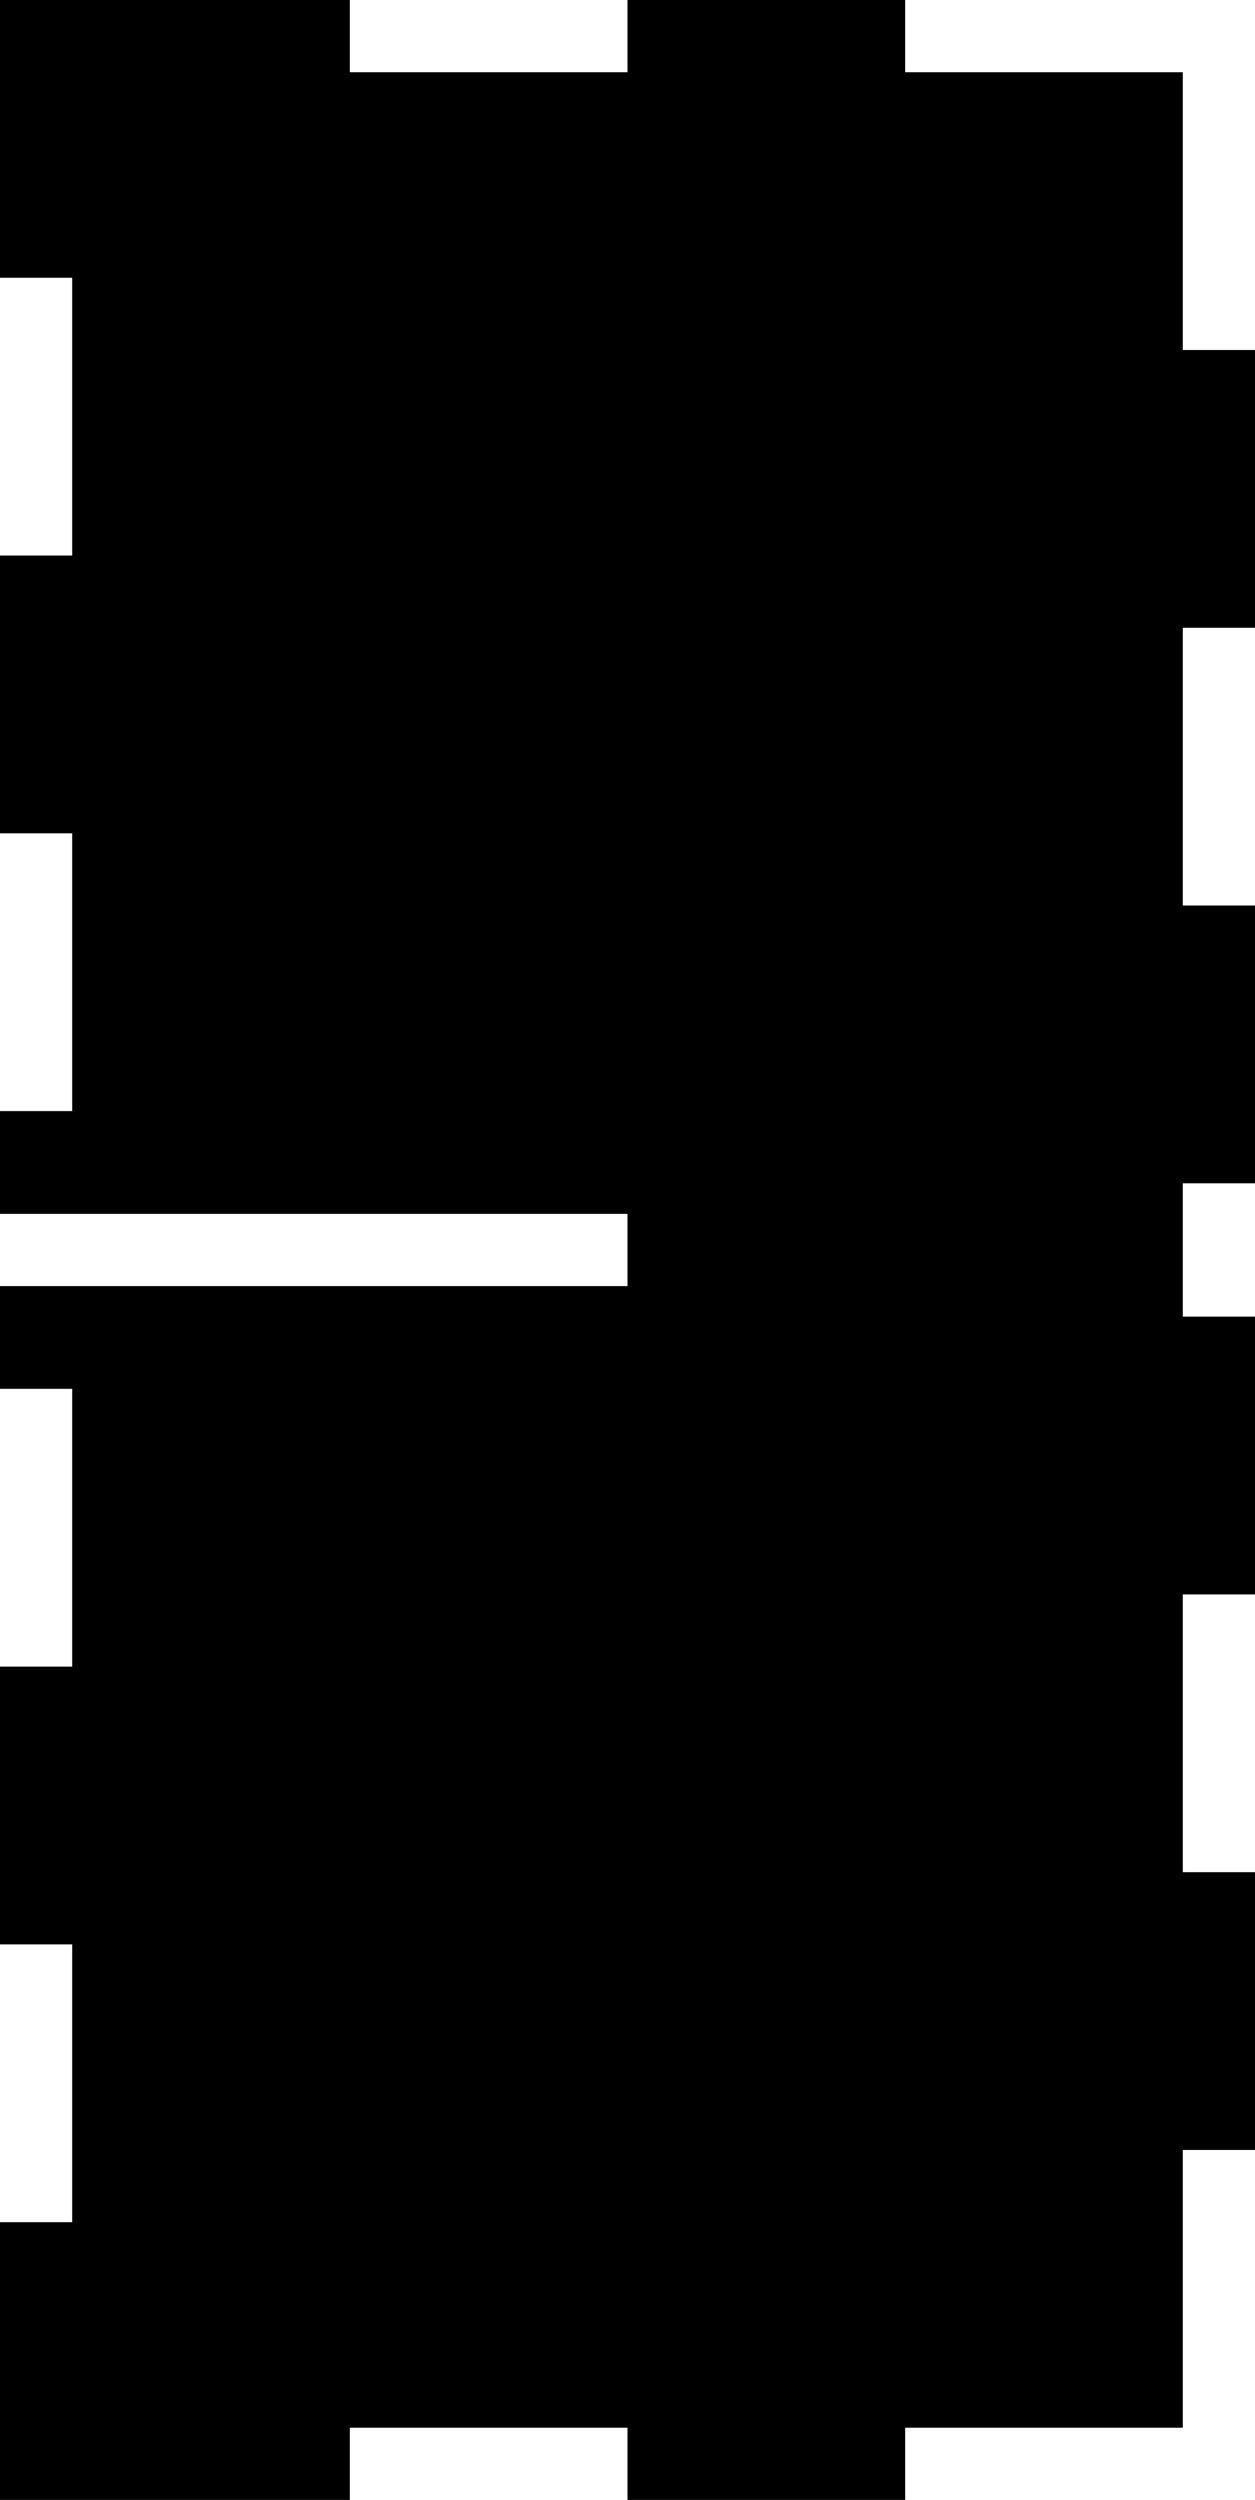 <?xml version="1.0" encoding="utf-8"?>
<!-- Generator: Fusion 360, Shaper Origin Export Add-In, Version 1.8.0  -->
<svg xmlns="http://www.w3.org/2000/svg" xmlns:xlink="http://www.w3.org/1999/xlink" xmlns:shaper="http://www.shapertools.com/namespaces/shaper" shaper:fusionaddin="version:1.8.0" width="9.04cm" height="18cm" version="1.1" x="0cm" y="0cm" viewBox="0 0 9.04 18" enable-background="new 0 0 9.04 18" xml:space="preserve"><path d="M-5,0.26 L-1,0.26 -1,-0.26 -5,-0.26 -5.52,-0.26 -5.52,-1 -5,-1 -5,-3 -5.52,-3 -5.52,-5 -5,-5 -5,-7 -5.52,-7 -5.52,-9 -5,-9 -3,-9 -3,-8.48 -1,-8.48 -1,-9 1,-9 1,-8.48 3,-8.48 3,-6.48 3.52,-6.48 3.52,-4.48 3,-4.48 3,-2.48 3.52,-2.48 3.52,-0.48 3,-0.48 3,0.48 3.52,0.48 3.52,2.48 3,2.48 3,4.48 3.52,4.48 3.52,6.48 3,6.48 3,8.48 1,8.48 1,9 -1,9 -1,8.48 -3,8.48 -3,9 -5,9 -5.52,9 -5.52,7 -5,7 -5,5 -5.52,5 -5.52,3 -5,3 -5,1 -5.52,1 -5.52,0.26 -5,0.26z" transform="matrix(1,0,0,-1,5.52,9)" fill="rgb(0,0,0)" stroke-linecap="round" stroke-linejoin="round" /></svg>